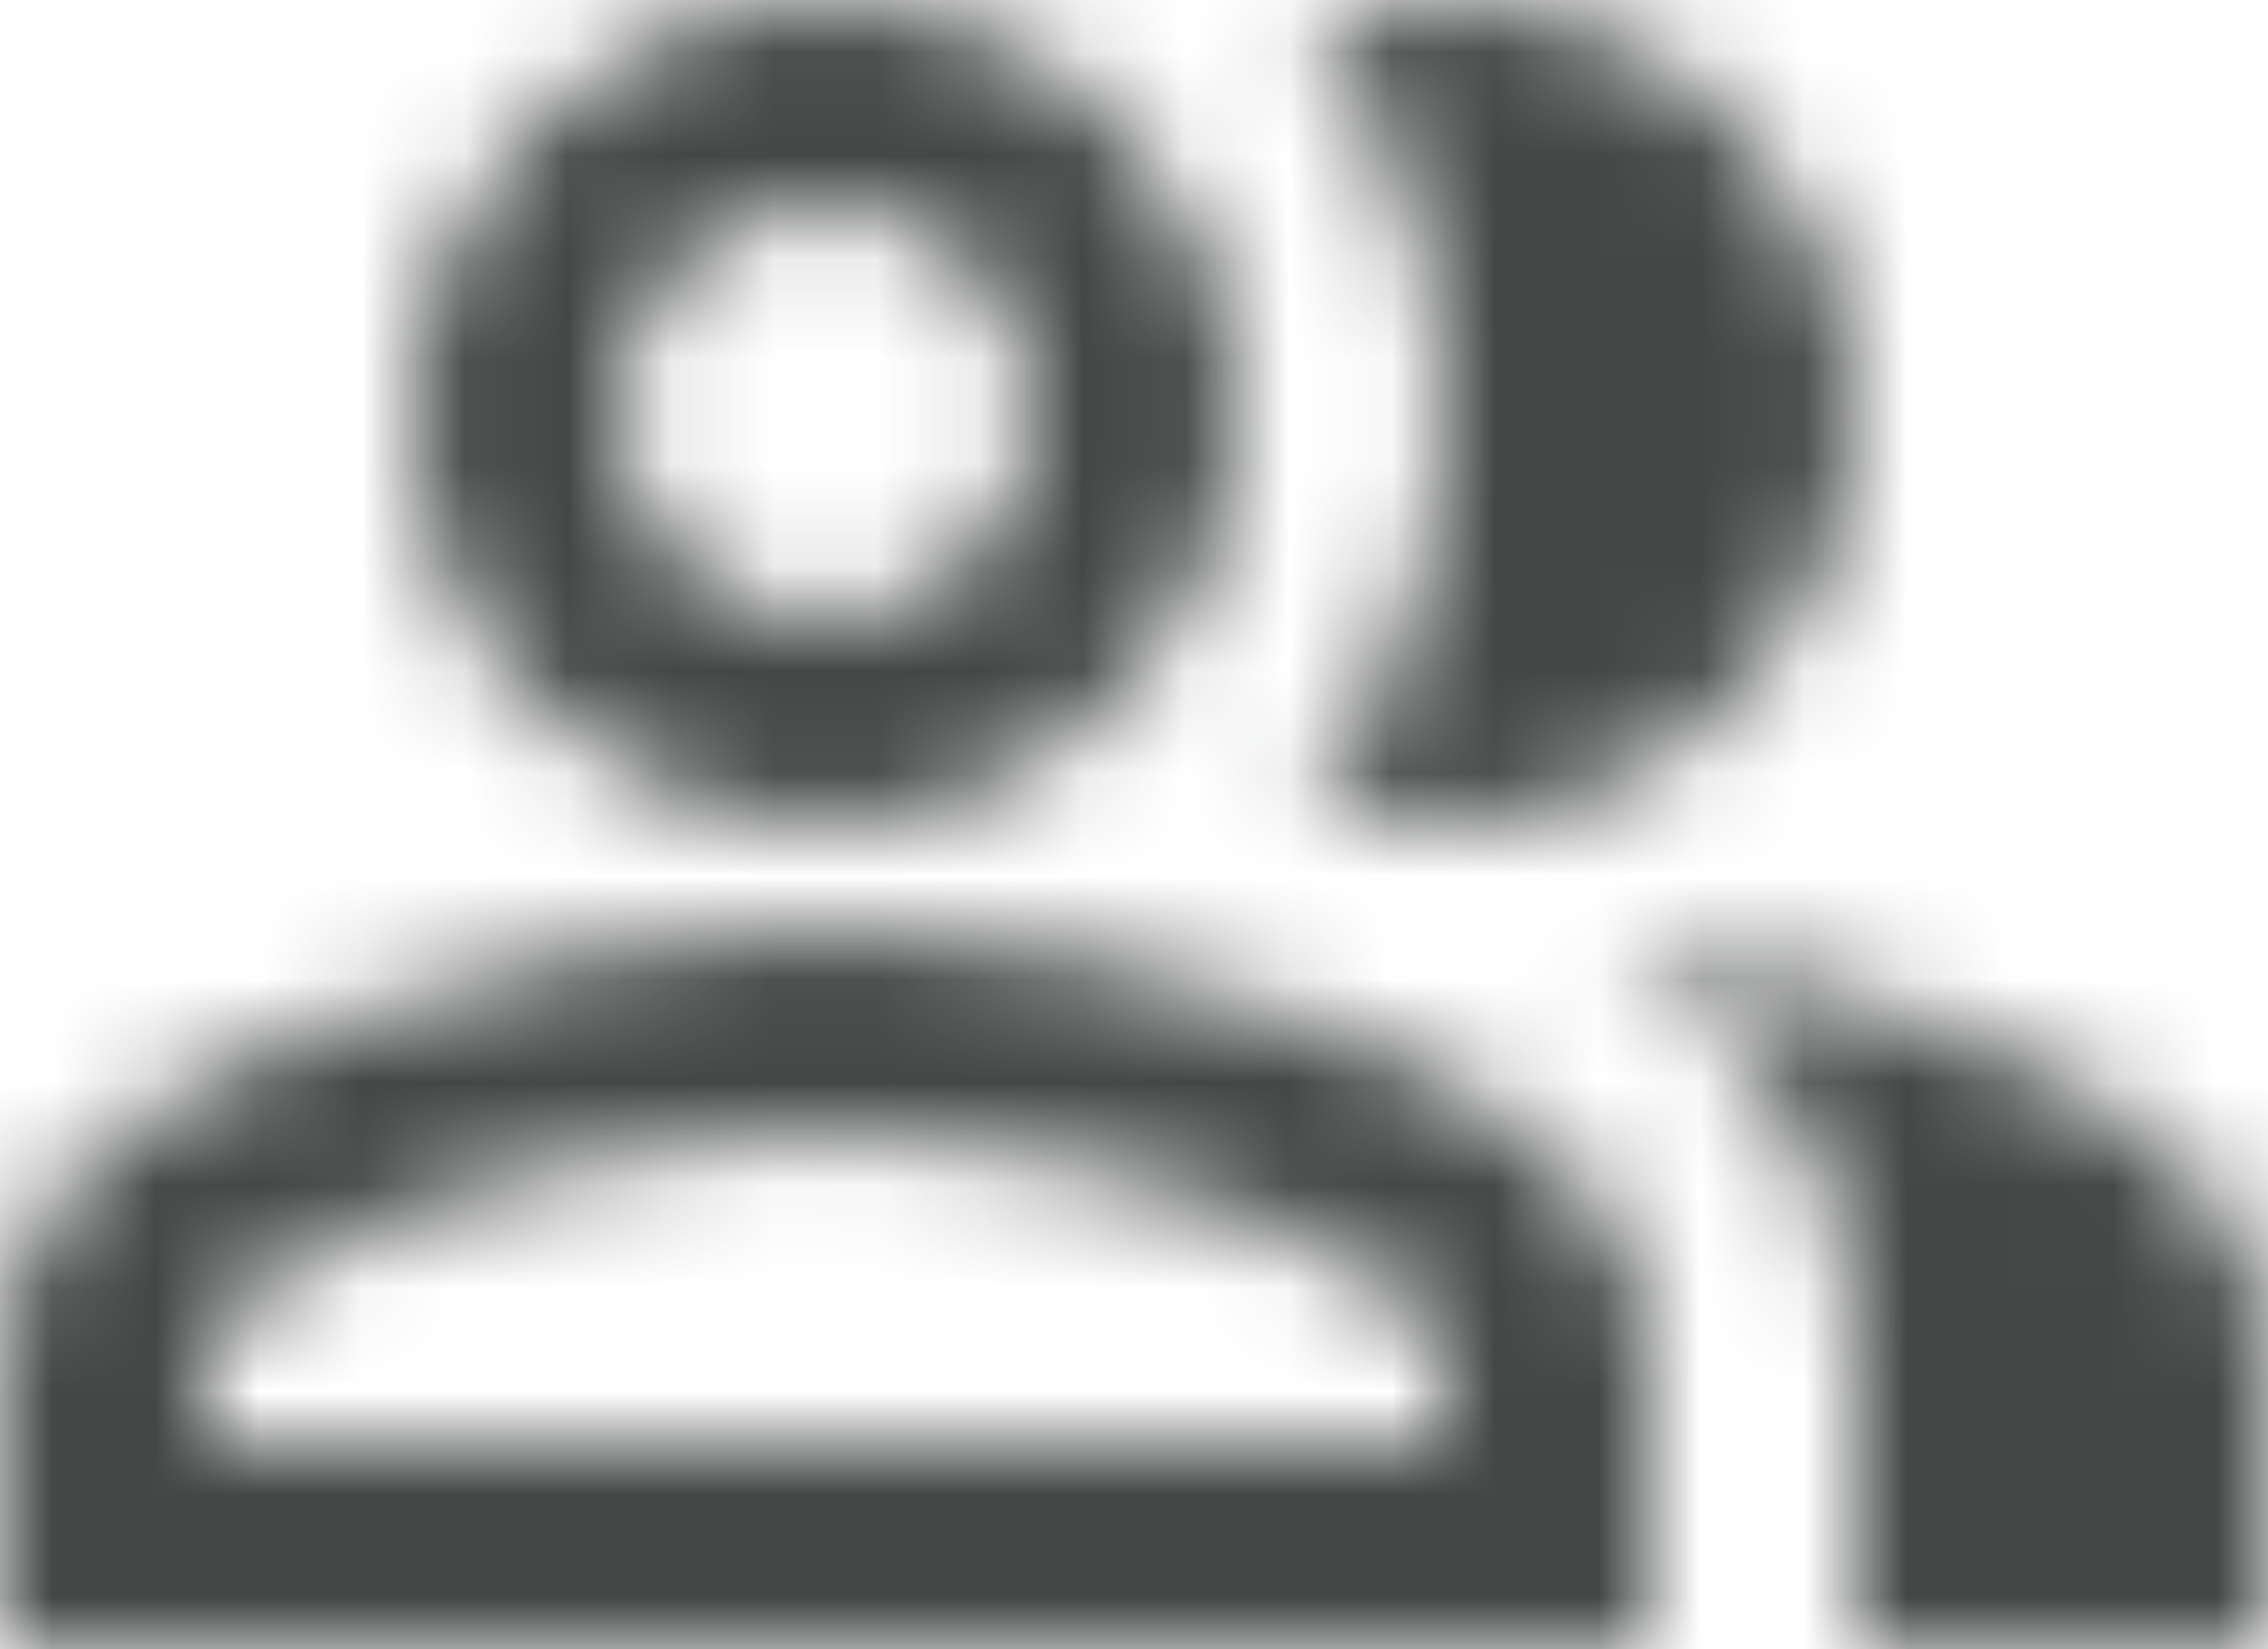 <svg width="22" height="16" viewBox="0 0 22 16" fill="none" xmlns="http://www.w3.org/2000/svg">
<mask id="mask0_148_14605" style="mask-type:luminance" maskUnits="userSpaceOnUse" x="0" y="0" width="22" height="16">
<path fill-rule="evenodd" clip-rule="evenodd" d="M14 4C14 2.58 13.5 1.27 12.67 0.24C13.09 0.1 13.53 0 14 0C16.21 0 18 1.79 18 4C18 6.21 16.21 8 14 8C13.57 8 13.16 7.91 12.77 7.79C12.74 7.78 12.71 7.77 12.67 7.76C13.5 6.73 14 5.42 14 4ZM15.66 9.13C17.03 10.06 18 11.32 18 13V16H22V13C22 10.82 18.42 9.53 15.66 9.13ZM8 2C6.9 2 6 2.9 6 4C6 5.1 6.9 6 8 6C9.1 6 10 5.1 10 4C10 2.9 9.1 2 8 2ZM8 11C5.3 11 2.2 12.29 2 13.01V14H14V13C13.8 12.29 10.7 11 8 11ZM8 0C10.21 0 12 1.79 12 4C12 6.21 10.21 8 8 8C5.79 8 4 6.21 4 4C4 1.79 5.79 0 8 0ZM8 9C10.67 9 16 10.34 16 13V16H0V13C0 10.34 5.33 9 8 9Z" fill="white"/>
</mask>
<g mask="url(#mask0_148_14605)">
<path fill-rule="evenodd" clip-rule="evenodd" d="M-1 -4H23V20H-1V-4Z" fill="#444746"/>
</g>
</svg>
